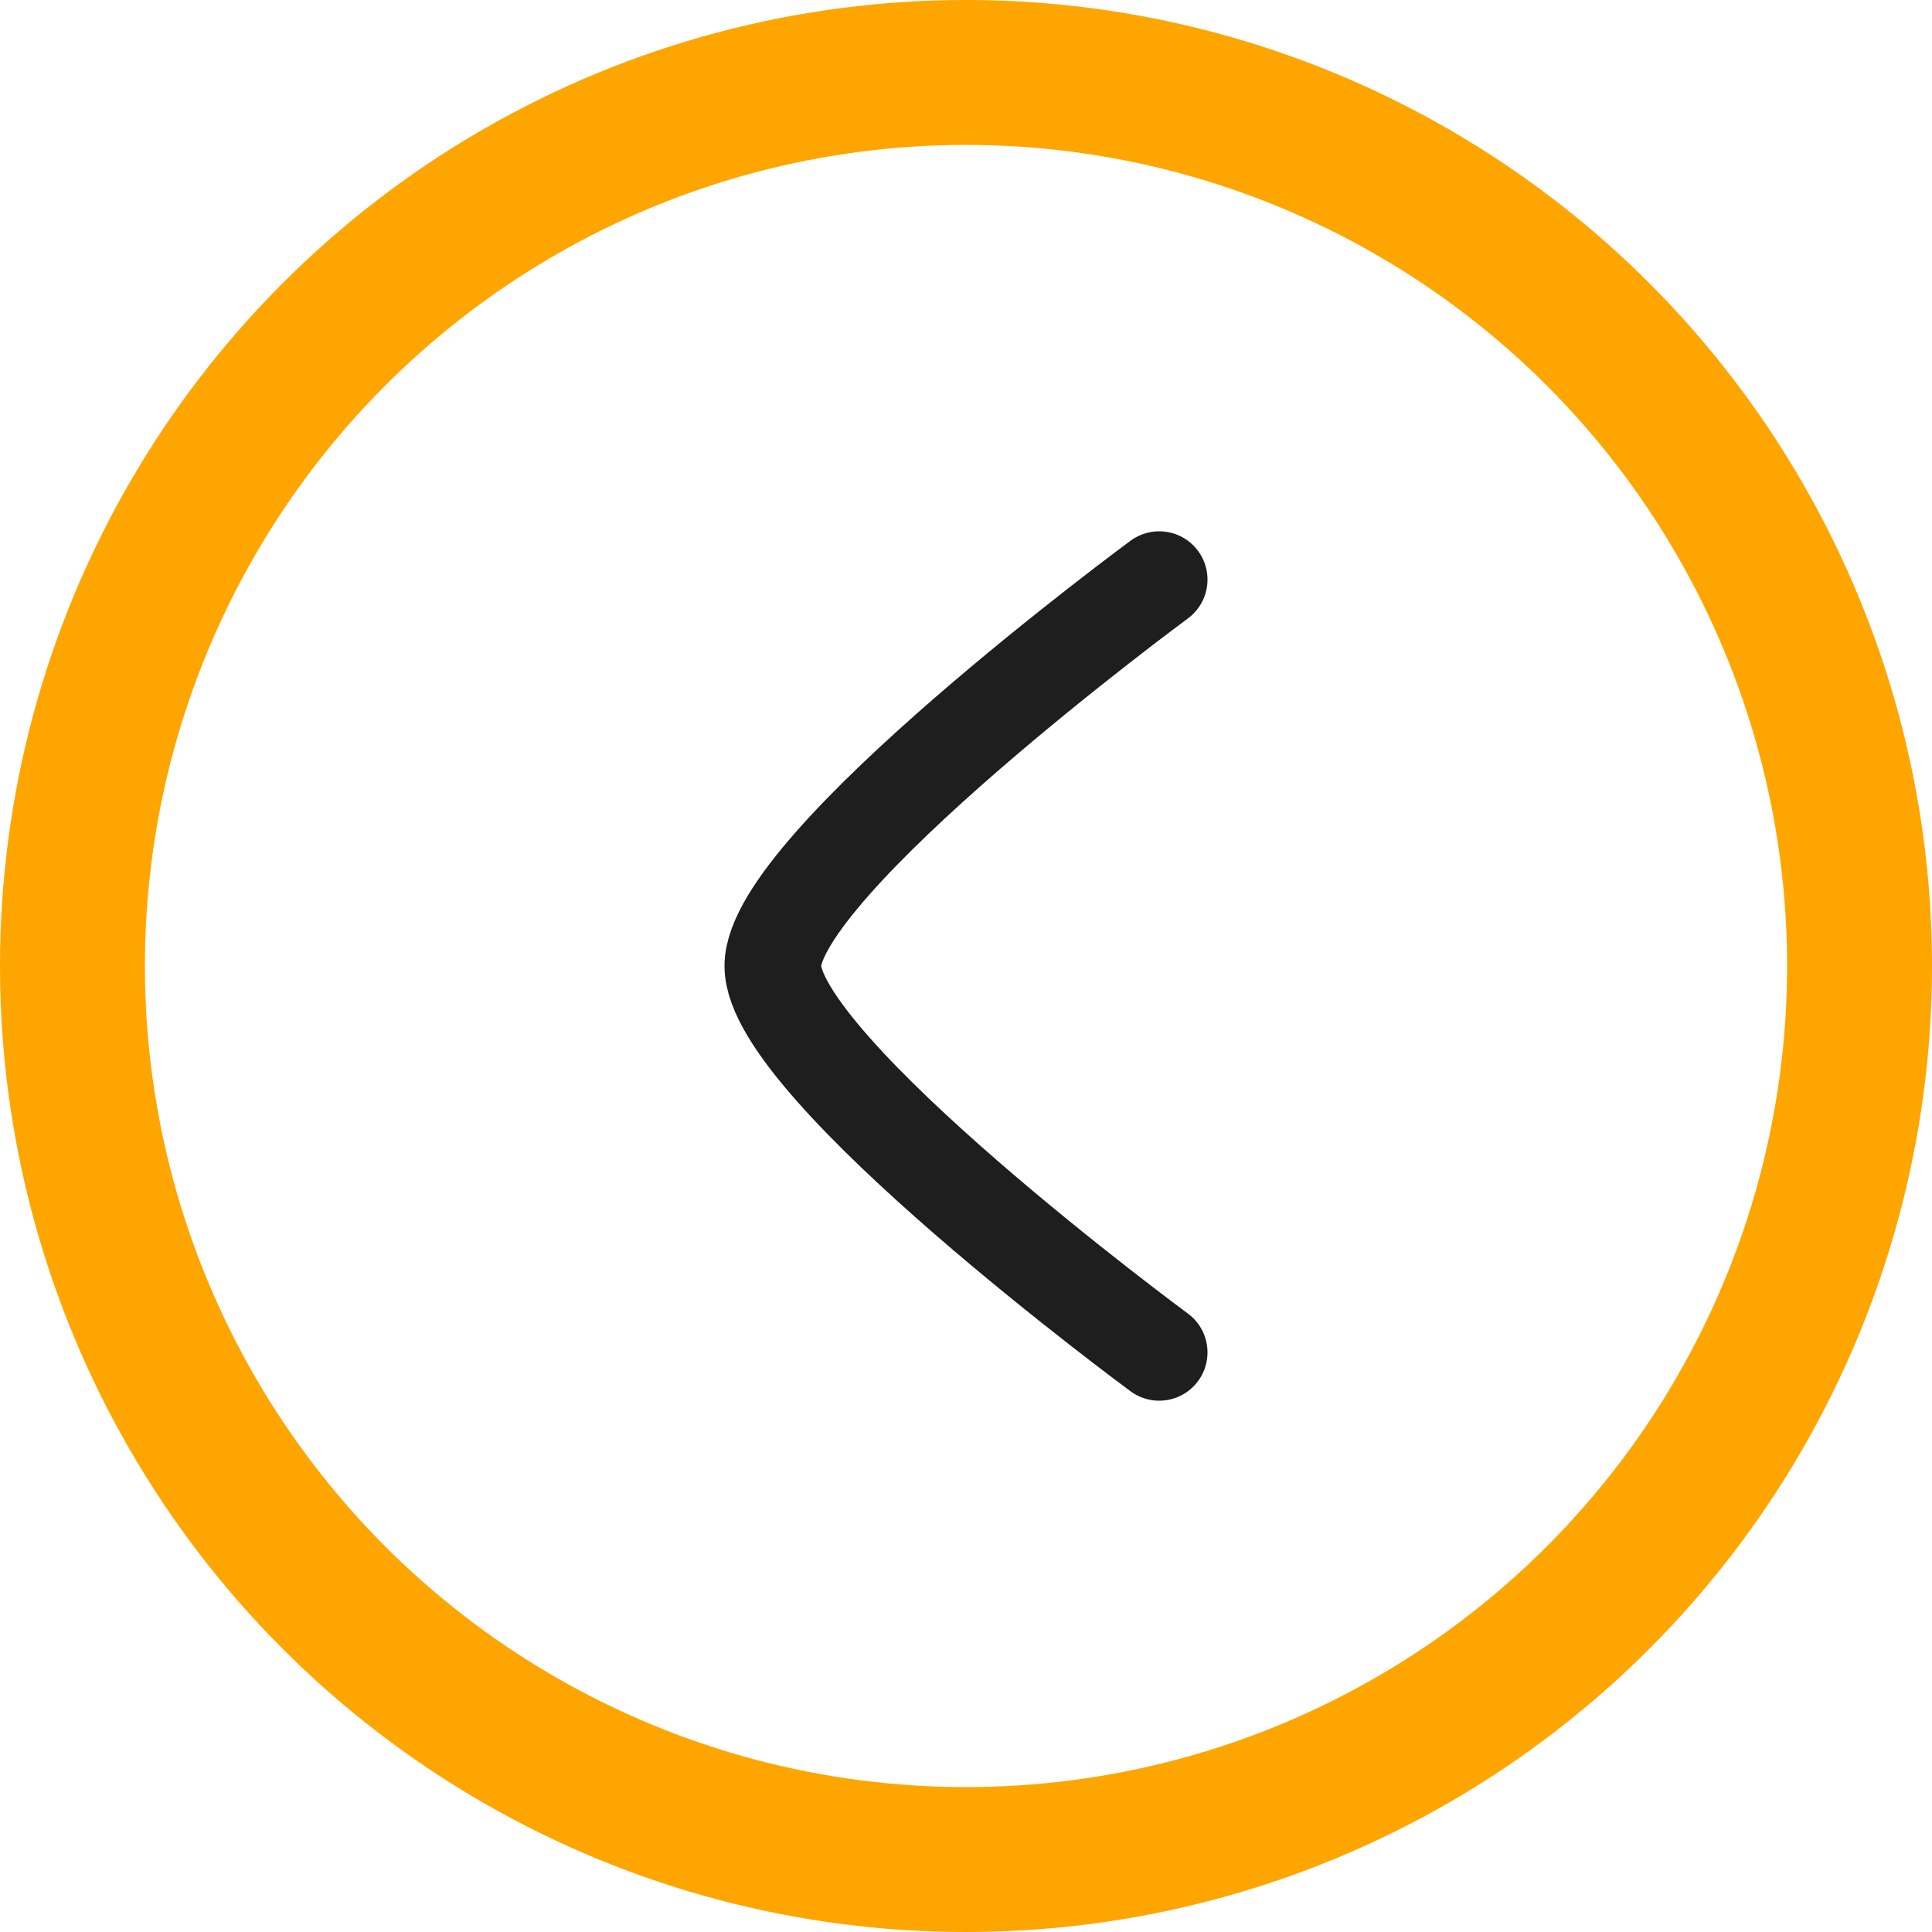 <svg width="40" height="40" viewBox="0 0 40 40" fill="none" xmlns="http://www.w3.org/2000/svg">
<circle cx="20" cy="20" r="18.5" stroke="#FFA500" stroke-width="3"/>
<path d="M24 12C24 12 16 17.892 16 20C16 22.108 24 28 24 28" stroke="#1E1E1E" stroke-width="2" stroke-linecap="round" stroke-linejoin="round"/>
</svg>
